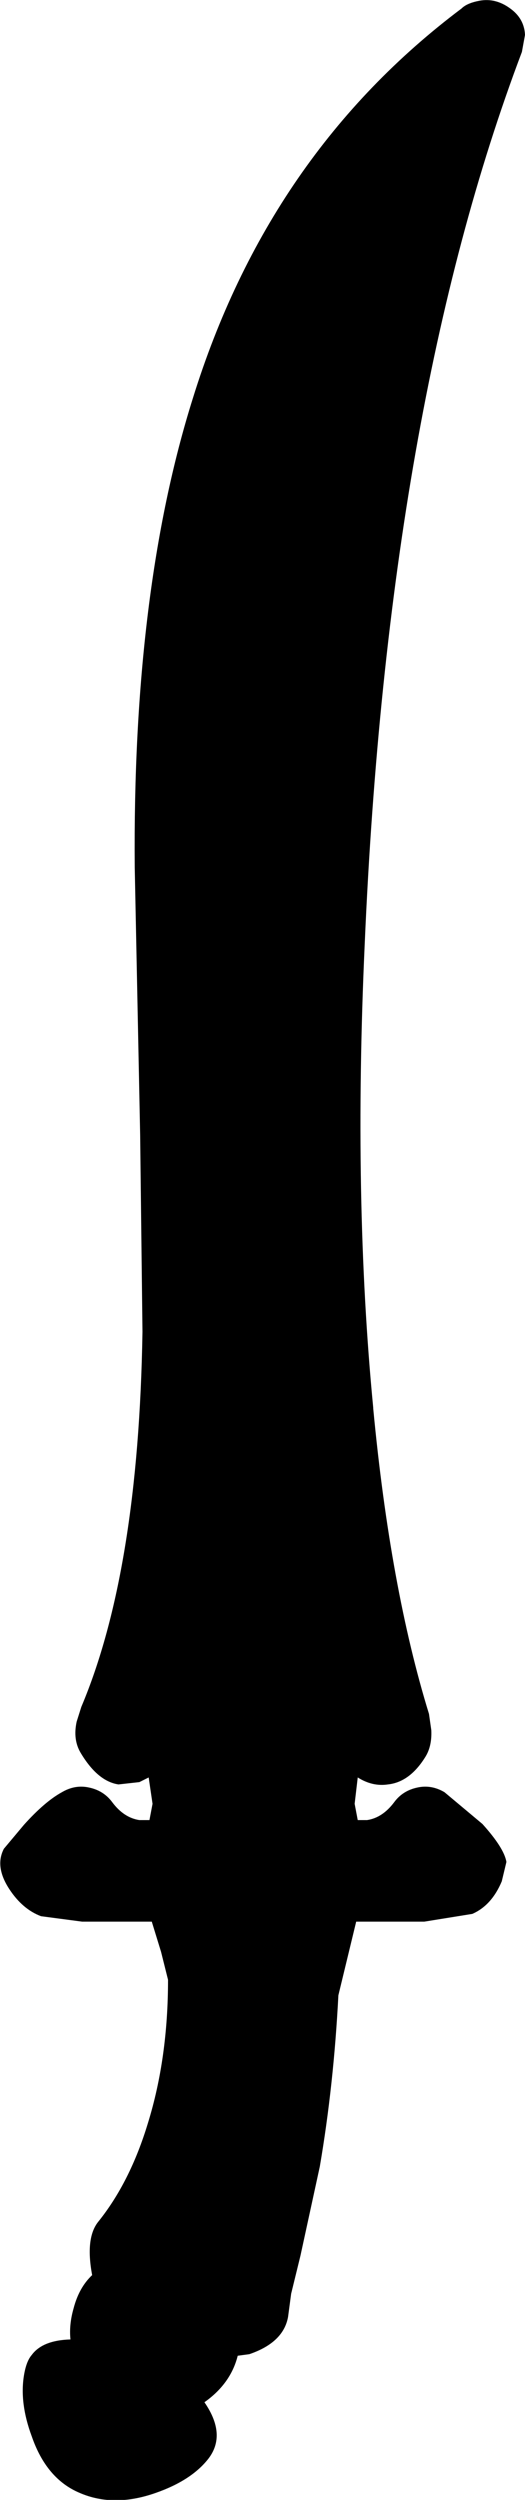 <?xml version="1.0" encoding="UTF-8" standalone="no"?>
<svg xmlns:xlink="http://www.w3.org/1999/xlink" height="161.25px" width="33.9px" xmlns="http://www.w3.org/2000/svg">
  <g transform="matrix(1.0, 0.0, 0.0, 1.0, 16.95, 80.65)">
    <path d="M14.0 -80.6 Q15.05 -80.8 16.0 -80.1 16.9 -79.45 16.95 -78.4 L16.75 -77.3 Q8.1 -54.45 6.6 -19.75 5.85 -3.25 7.15 10.15 L7.15 10.2 Q8.25 21.8 10.75 29.9 L10.9 30.95 Q10.95 32.0 10.5 32.7 9.5 34.3 8.1 34.45 7.1 34.6 6.15 34.0 L5.95 35.7 6.15 36.75 6.75 36.75 Q7.75 36.6 8.5 35.6 9.05 34.85 10.0 34.65 10.9 34.45 11.75 34.95 L14.2 37.0 Q15.6 38.55 15.75 39.45 L15.45 40.7 Q14.8 42.25 13.55 42.8 L10.45 43.3 6.05 43.3 4.9 48.05 Q4.6 53.85 3.7 59.1 L2.45 64.85 1.85 67.3 1.65 68.8 Q1.35 70.45 -0.85 71.2 L-1.6 71.3 Q-2.05 73.1 -3.75 74.3 -2.3 76.4 -3.5 77.95 -4.6 79.35 -6.9 80.15 -9.6 81.1 -11.8 80.15 -13.95 79.25 -14.9 76.5 -15.7 74.35 -15.4 72.55 -15.25 71.65 -14.9 71.25 -14.2 70.3 -12.4 70.25 -12.5 69.3 -12.2 68.25 -11.85 66.9 -11.0 66.1 -11.45 63.7 -10.6 62.65 -8.55 60.1 -7.4 56.3 -6.1 52.1 -6.1 47.05 L-6.55 45.25 -7.15 43.3 -11.65 43.3 -14.3 42.95 Q-15.5 42.5 -16.35 41.2 -17.3 39.75 -16.7 38.6 L-15.4 37.05 Q-14.05 35.55 -12.95 34.95 -12.1 34.45 -11.2 34.65 -10.25 34.85 -9.7 35.6 -8.95 36.6 -7.95 36.75 L-7.3 36.75 -7.1 35.7 -7.35 34.0 -7.95 34.3 -9.3 34.45 Q-10.65 34.25 -11.75 32.4 -12.25 31.55 -12.0 30.4 L-11.7 29.45 Q-8.0 20.7 -7.75 5.25 L-7.9 -7.45 -8.25 -24.7 Q-8.4 -42.55 -4.5 -54.95 0.4 -70.75 12.85 -80.1 13.2 -80.45 14.0 -80.6" fill="#000000" fill-rule="evenodd" stroke="none"/>
  </g>
</svg>
